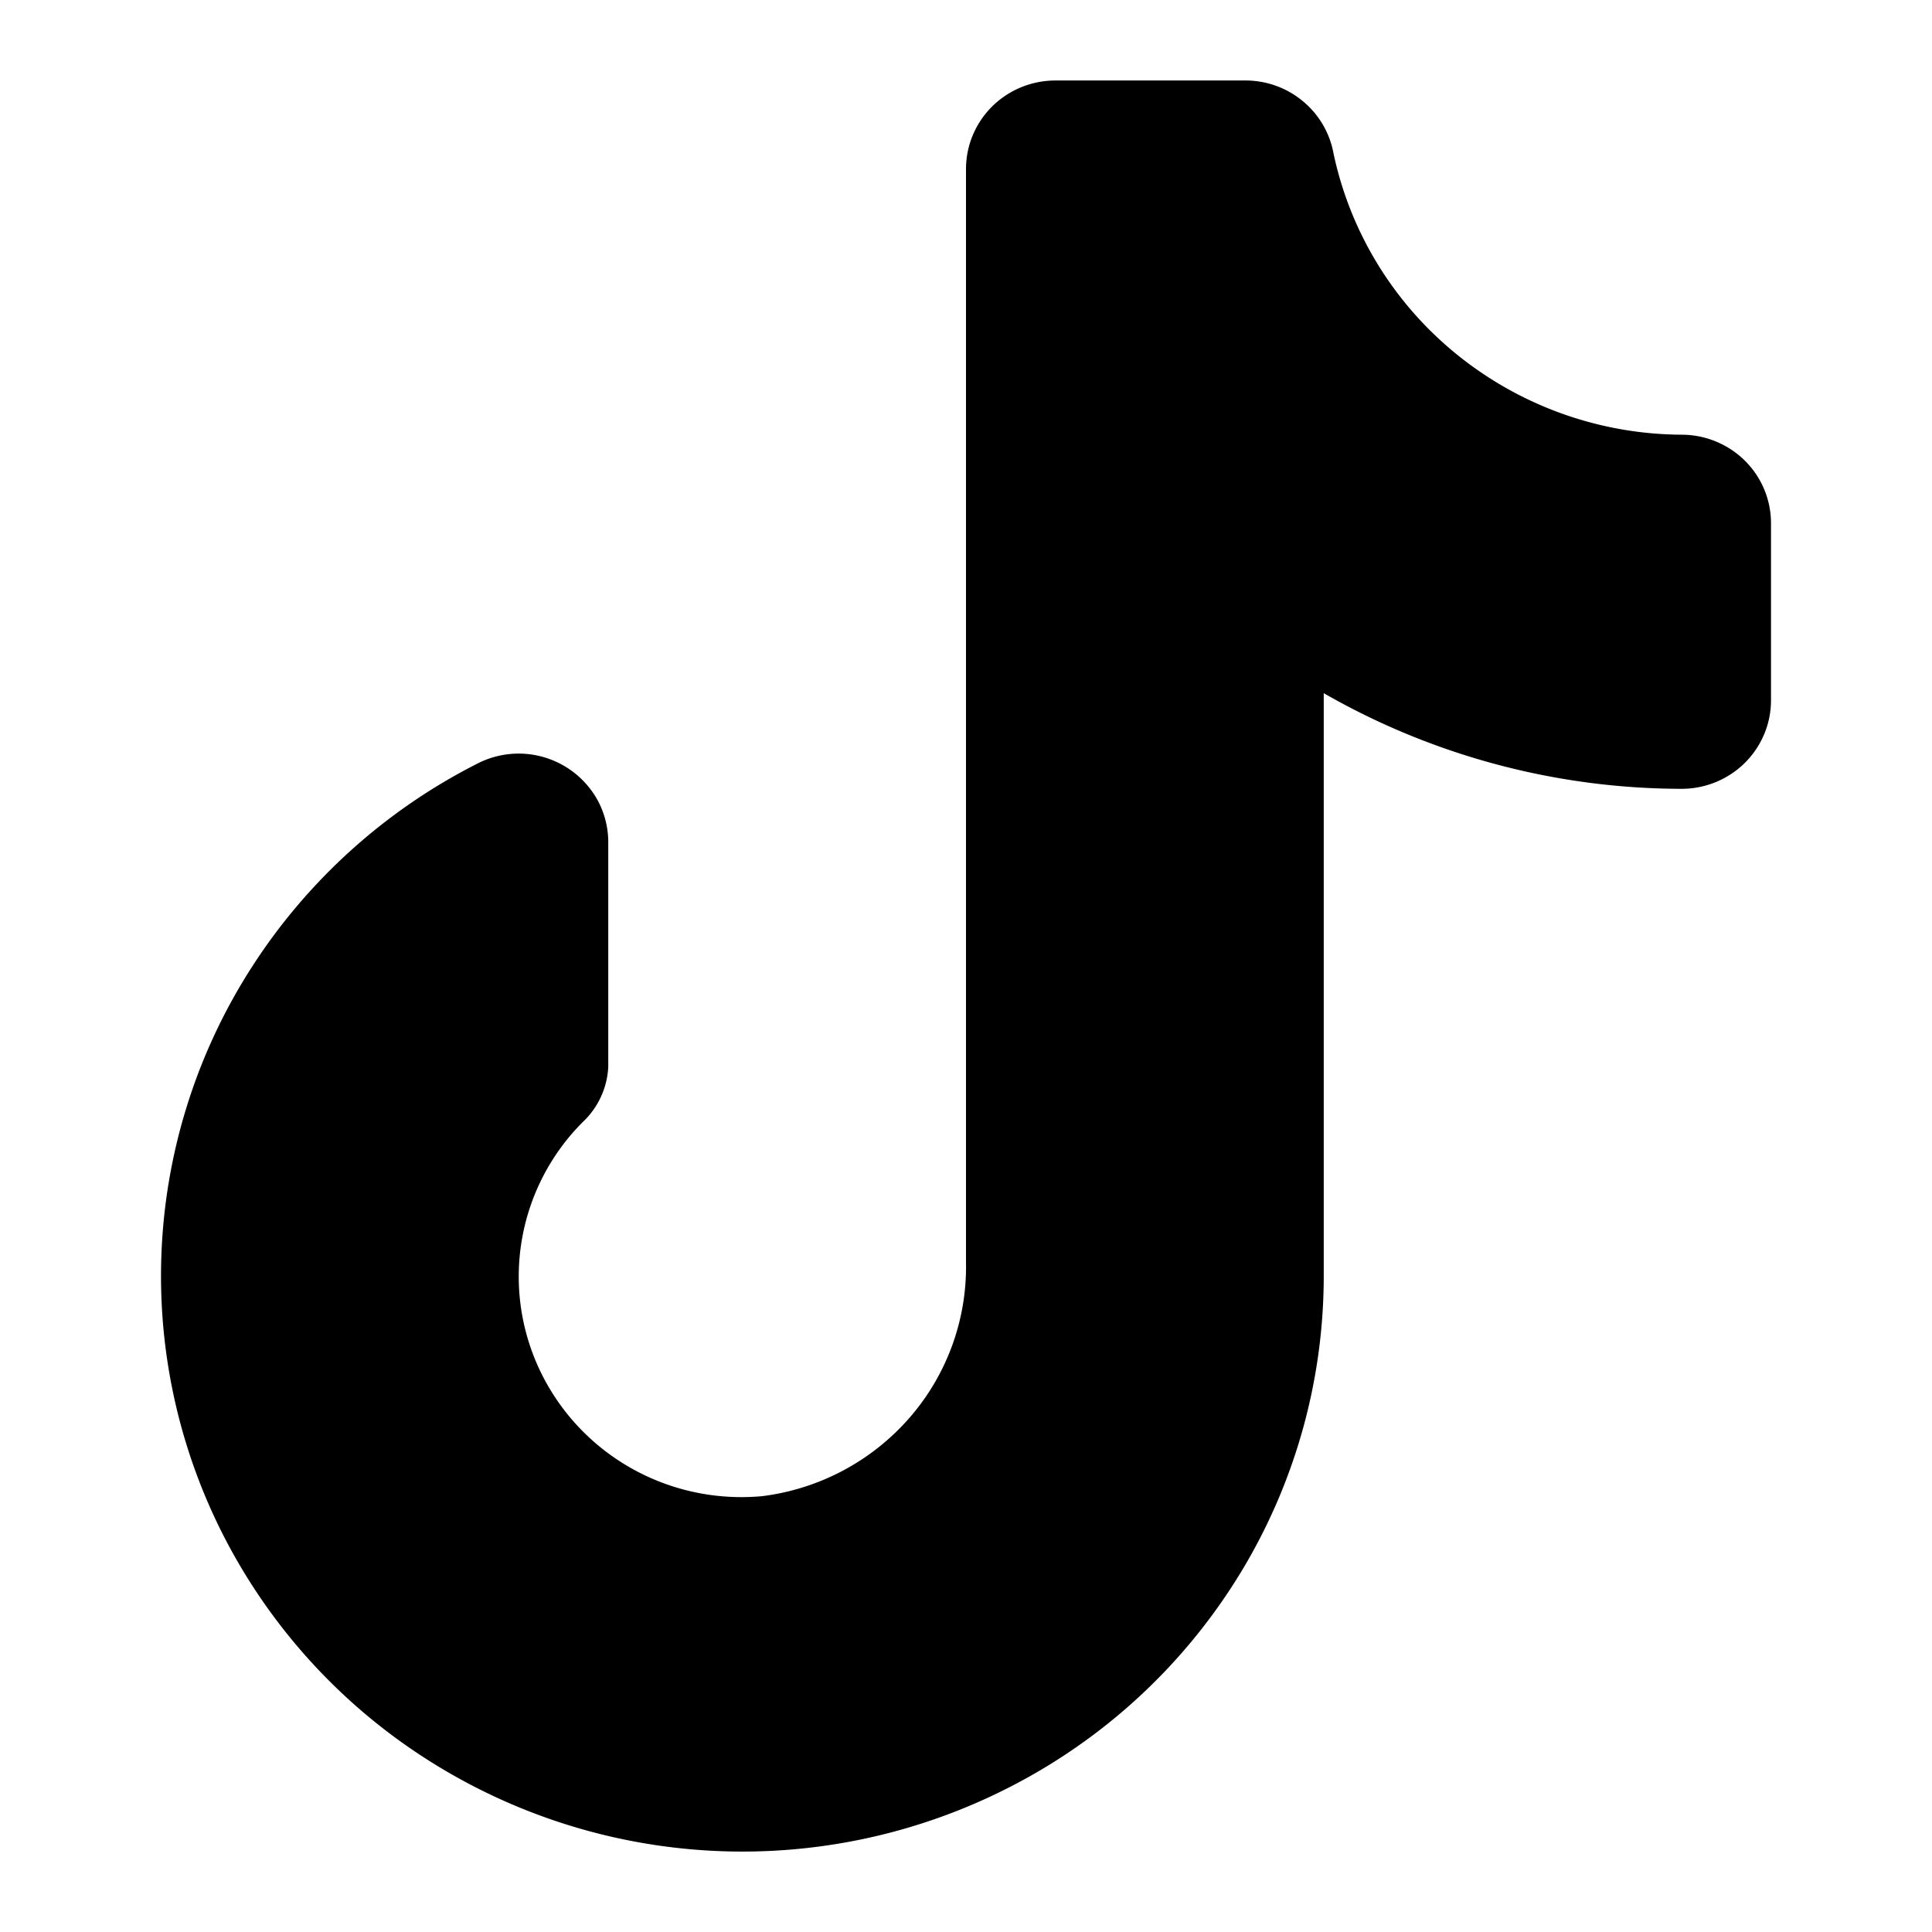 <svg class="svg-icon" viewBox="0 0 24 24" xmlns="http://www.w3.org/2000/svg"><path d="M22 6.5v2.2c0 .291-.117.57-.325.777a1.117 1.117 0 0 1-.786.322 8.958 8.958 0 0 1-4.445-1.188v7.238c0 1.27-.34 2.517-.988 3.613a7.188 7.188 0 0 1-2.698 2.623 7.28 7.28 0 0 1-7.298-.132 7.18 7.18 0 0 1-2.6-2.718 7.09 7.09 0 0 1 .268-7.221A7.196 7.196 0 0 1 5.922 9.49a1.12 1.12 0 0 1 1.497.442c.093.168.14.357.137.548v2.772a1.007 1.007 0 0 1-.312.682 2.714 2.714 0 0 0-.534 3.096c.243.508.638.93 1.13 1.208.494.279 1.061.4 1.627.348a2.908 2.908 0 0 0 1.828-.97A2.854 2.854 0 0 0 12 15.683V2.1c0-.292.117-.571.325-.778.209-.206.491-.322.786-.322h2.345c.264-.004.522.086.725.254.204.167.34.4.386.659.21.982.753 1.864 1.54 2.498a4.472 4.472 0 0 0 2.782.989c.295 0 .577.116.786.322.208.206.325.486.325.778Z" fill="currentColor"/></svg>